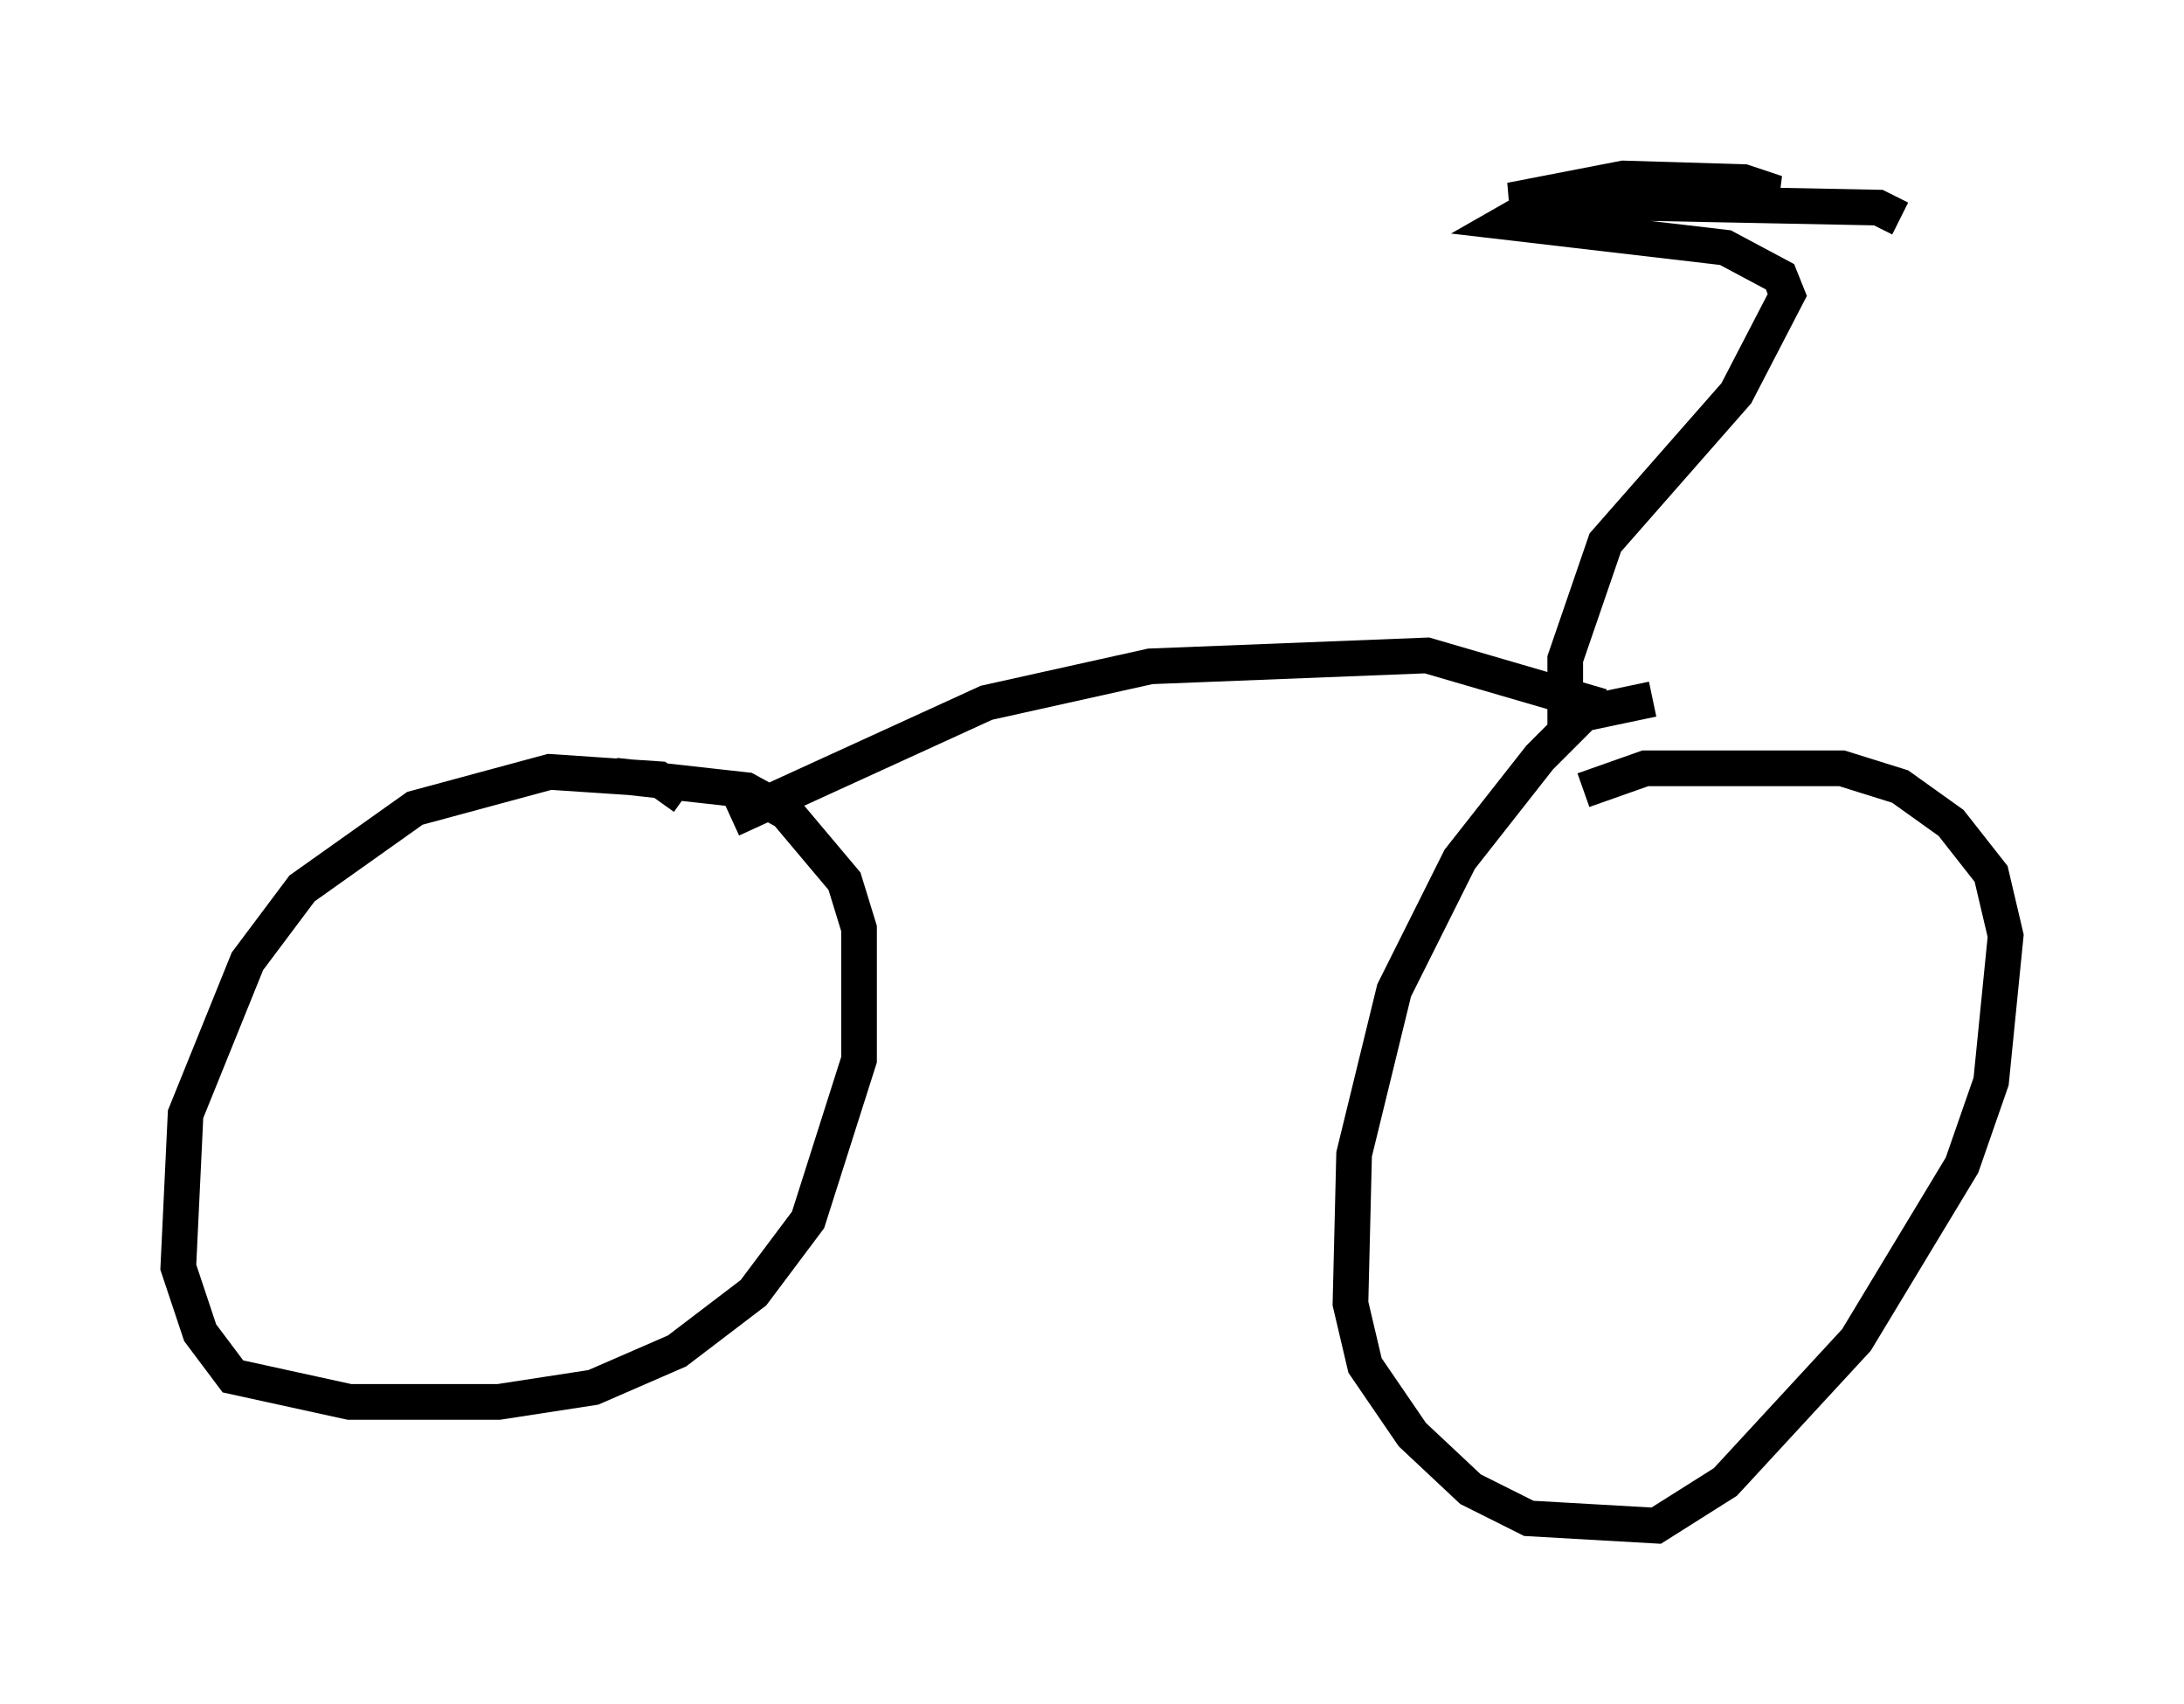 <?xml version="1.0" encoding="utf-8" ?>
<svg baseProfile="full" height="47.771" version="1.1" width="61.246" xmlns="http://www.w3.org/2000/svg" xmlns:ev="http://www.w3.org/2001/xml-events" xmlns:xlink="http://www.w3.org/1999/xlink"><defs /><rect fill="white" height="47.771" width="61.246" x="0" y="0" /><path d="M19.7, 23.375 m-0.51, -1.021 l-0.715, -0.51 -3.063, -0.204 l-3.777, 1.021 -3.165, 2.246 l-1.531, 2.042 -1.735, 4.288 l-0.204, 4.288 0.613, 1.838 l0.919, 1.225 3.267, 0.715 l4.185, 0.0 2.654, -0.408 l2.348, -1.021 2.144, -1.633 l1.531, -2.042 1.429, -4.492 l0.0, -3.675 -0.408, -1.327 l-1.633, -1.94 -1.123, -0.613 l-3.675, -0.408 m3.267, 1.225 l7.146, -3.267 4.594, -1.021 l7.758, -0.306 4.9, 1.429 m1.429, -0.204 l-1.94, 0.408 -1.225, 1.225 l-2.246, 2.858 -1.838, 3.675 l-1.123, 4.594 -0.102, 4.185 l0.408, 1.735 1.327, 1.94 l1.633, 1.531 1.633, 0.817 l3.573, 0.204 1.94, -1.225 l3.675, -3.981 2.96, -4.9 l0.817, -2.348 0.408, -4.083 l-0.408, -1.735 -1.123, -1.429 l-1.429, -1.021 -1.633, -0.51 l-5.513, 0.0 -1.735, 0.613 m-0.51, -1.838 l0.0, -1.838 1.123, -3.267 l3.675, -4.185 1.429, -2.756 l-0.204, -0.51 -1.531, -0.817 l-6.125, -0.715 0.715, -0.408 l6.84, -0.408 -0.919, -0.306 l-3.369, -0.102 -3.165, 0.613 l10.311, 0.204 0.613, 0.306 " fill="none" stroke="black" stroke-width="1" /></svg>